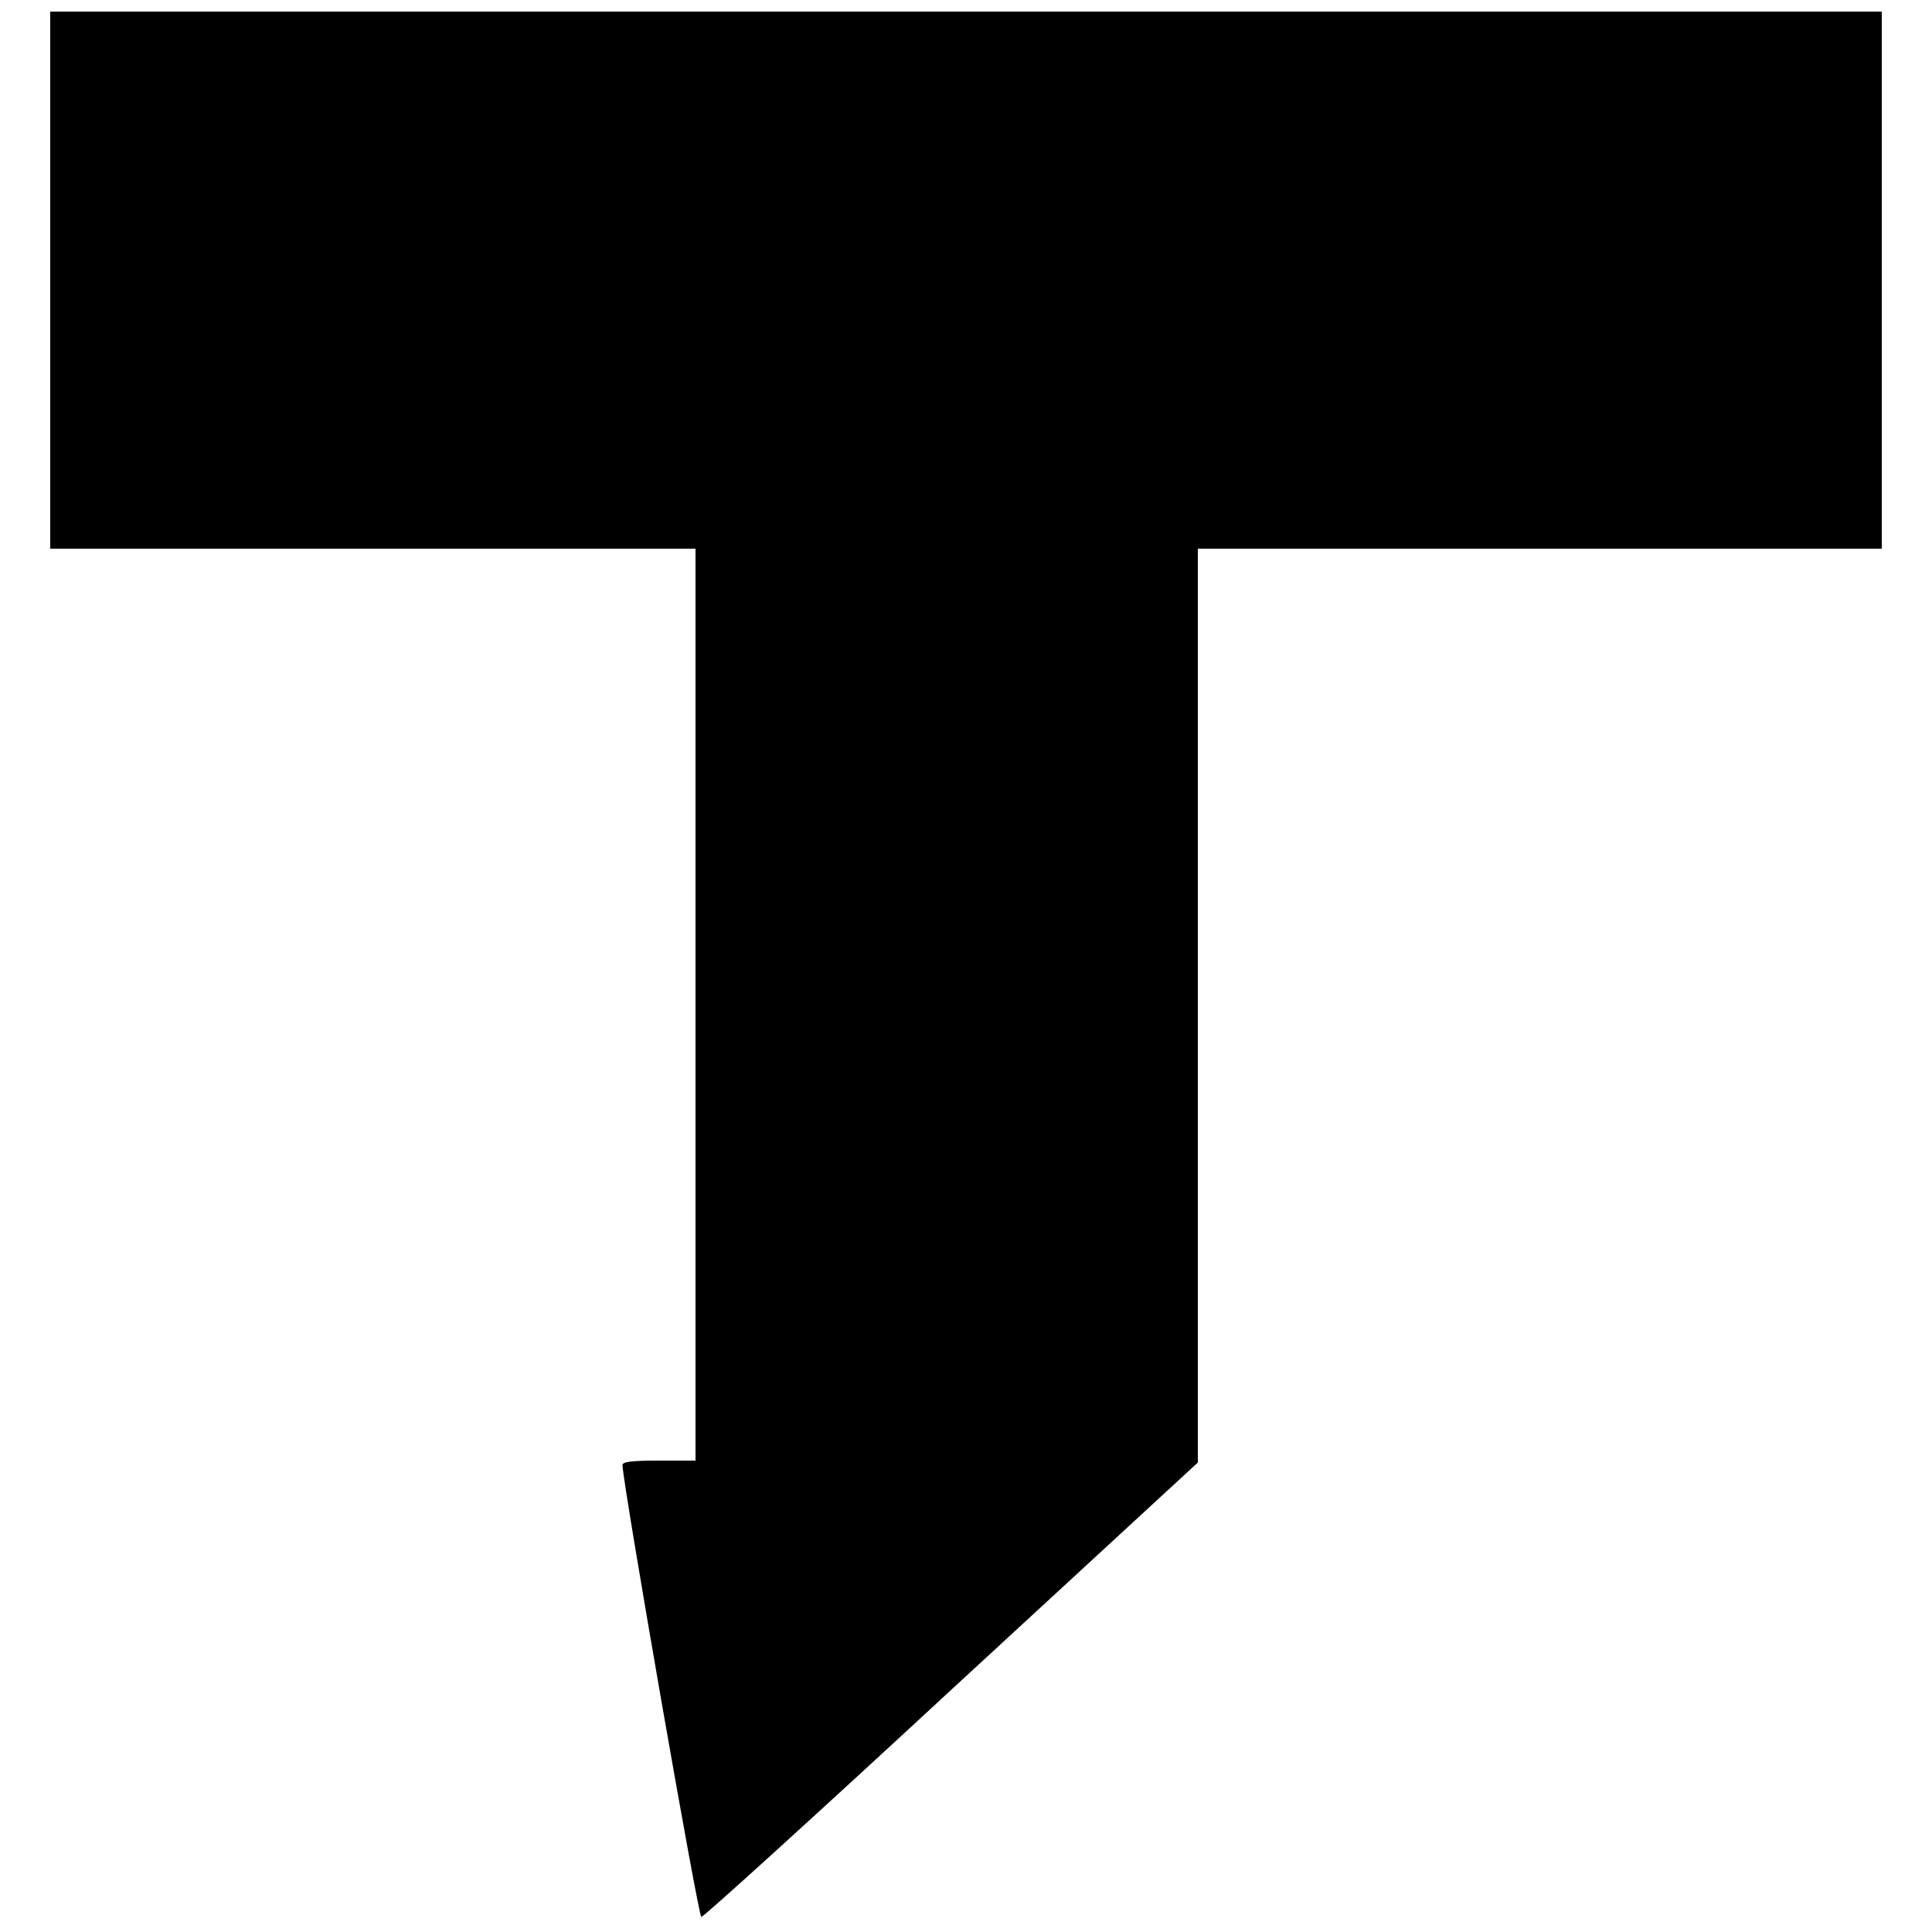 <?xml version="1.0" standalone="no"?>
<!DOCTYPE svg PUBLIC "-//W3C//DTD SVG 20010904//EN"
 "http://www.w3.org/TR/2001/REC-SVG-20010904/DTD/svg10.dtd">
<svg version="1.0" xmlns="http://www.w3.org/2000/svg"
 width="500pt" height="500pt" viewBox="0 0 500 500"
 preserveAspectRatio="xMidYMid meet">
<g transform="translate(0,500) scale(0.1,-0.1)"
fill="#000000" stroke="none">
<path d="M130 4275 l0 -695 835 0 835 0 0 -1180 0 -1180 -95 0 c-70 0 -95 -3
-94 -12 3 -61 196 -1168 204 -1169 6 0 297 264 647 588 l638 588 0 1183 0
1182 885 0 885 0 0 695 0 695 -2370 0 -2370 0 0 -695z"/>
</g>
</svg>
